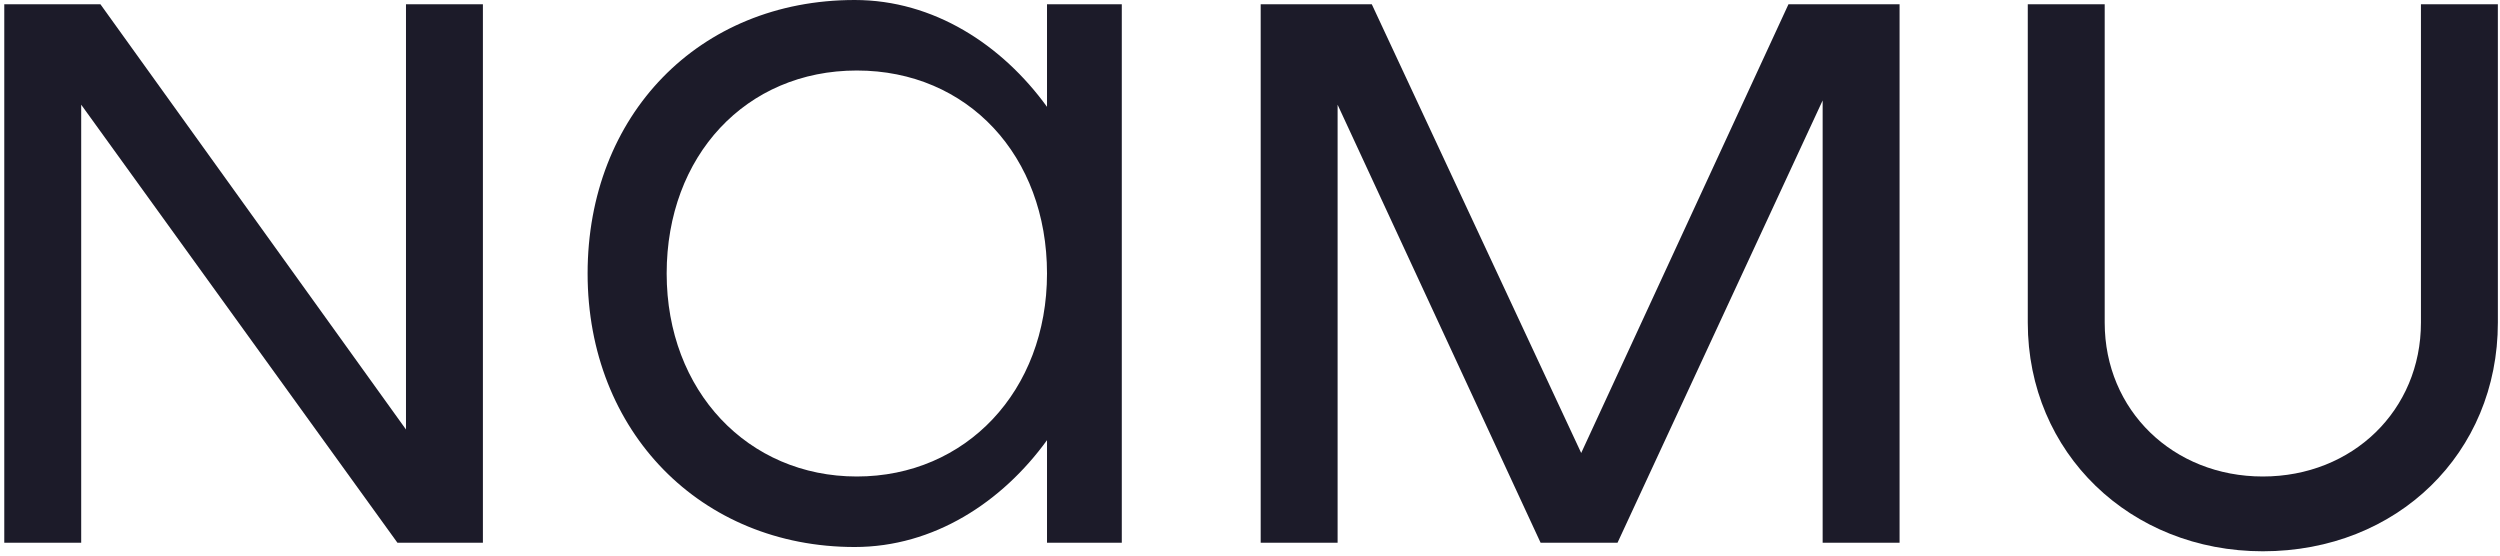<?xml version="1.0" encoding="utf-8"?>
<!-- Generator: Adobe Illustrator 25.4.0, SVG Export Plug-In . SVG Version: 6.00 Build 0)  -->
<svg version="1.1" id="Слой_1" xmlns="http://www.w3.org/2000/svg" xmlns:xlink="http://www.w3.org/1999/xlink" x="0px" y="0px"
	 viewBox="0 0 117 26" style="enable-background:new 0 0 117 26;" xml:space="preserve">
<style type="text/css">
	.st0{fill:#1C1B29;}
</style>
<path class="st0" d="M19,0.2v19.9L4.7,0.2H0.2v25.2h3.6V4.9l14.8,20.5h4V0.2H19z"/>
<path class="st0" d="M49,0.2V5c-2.1-2.9-5.3-5-9-5c-7.3,0-12.5,5.4-12.5,12.8s5.3,12.8,12.5,12.8c3.7,0,6.9-2.1,9-5v4.8h3.5V0.2H49z
	 M40.1,22.3c-5.1,0-8.9-4-8.9-9.5s3.7-9.5,8.9-9.5s8.9,4,8.9,9.5S45.2,22.3,40.1,22.3z"/>
<path class="st0" d="M88.8,0.2h-5.1l-9.7,21l-9.8-21H59v25.2h3.6V4.9l9.5,20.5h3.6l9.6-20.7v20.7h3.6V0.2z"/>
<path class="st0" d="M105.9,25.8c6.3,0,11-4.6,11-10.7V0.2h-3.6v14.9c0,4.1-3.2,7.2-7.4,7.2c-4.2,0-7.4-3.1-7.4-7.2V0.2h-3.6v14.9
	C94.9,21.2,99.7,25.8,105.9,25.8z"/>
</svg>
